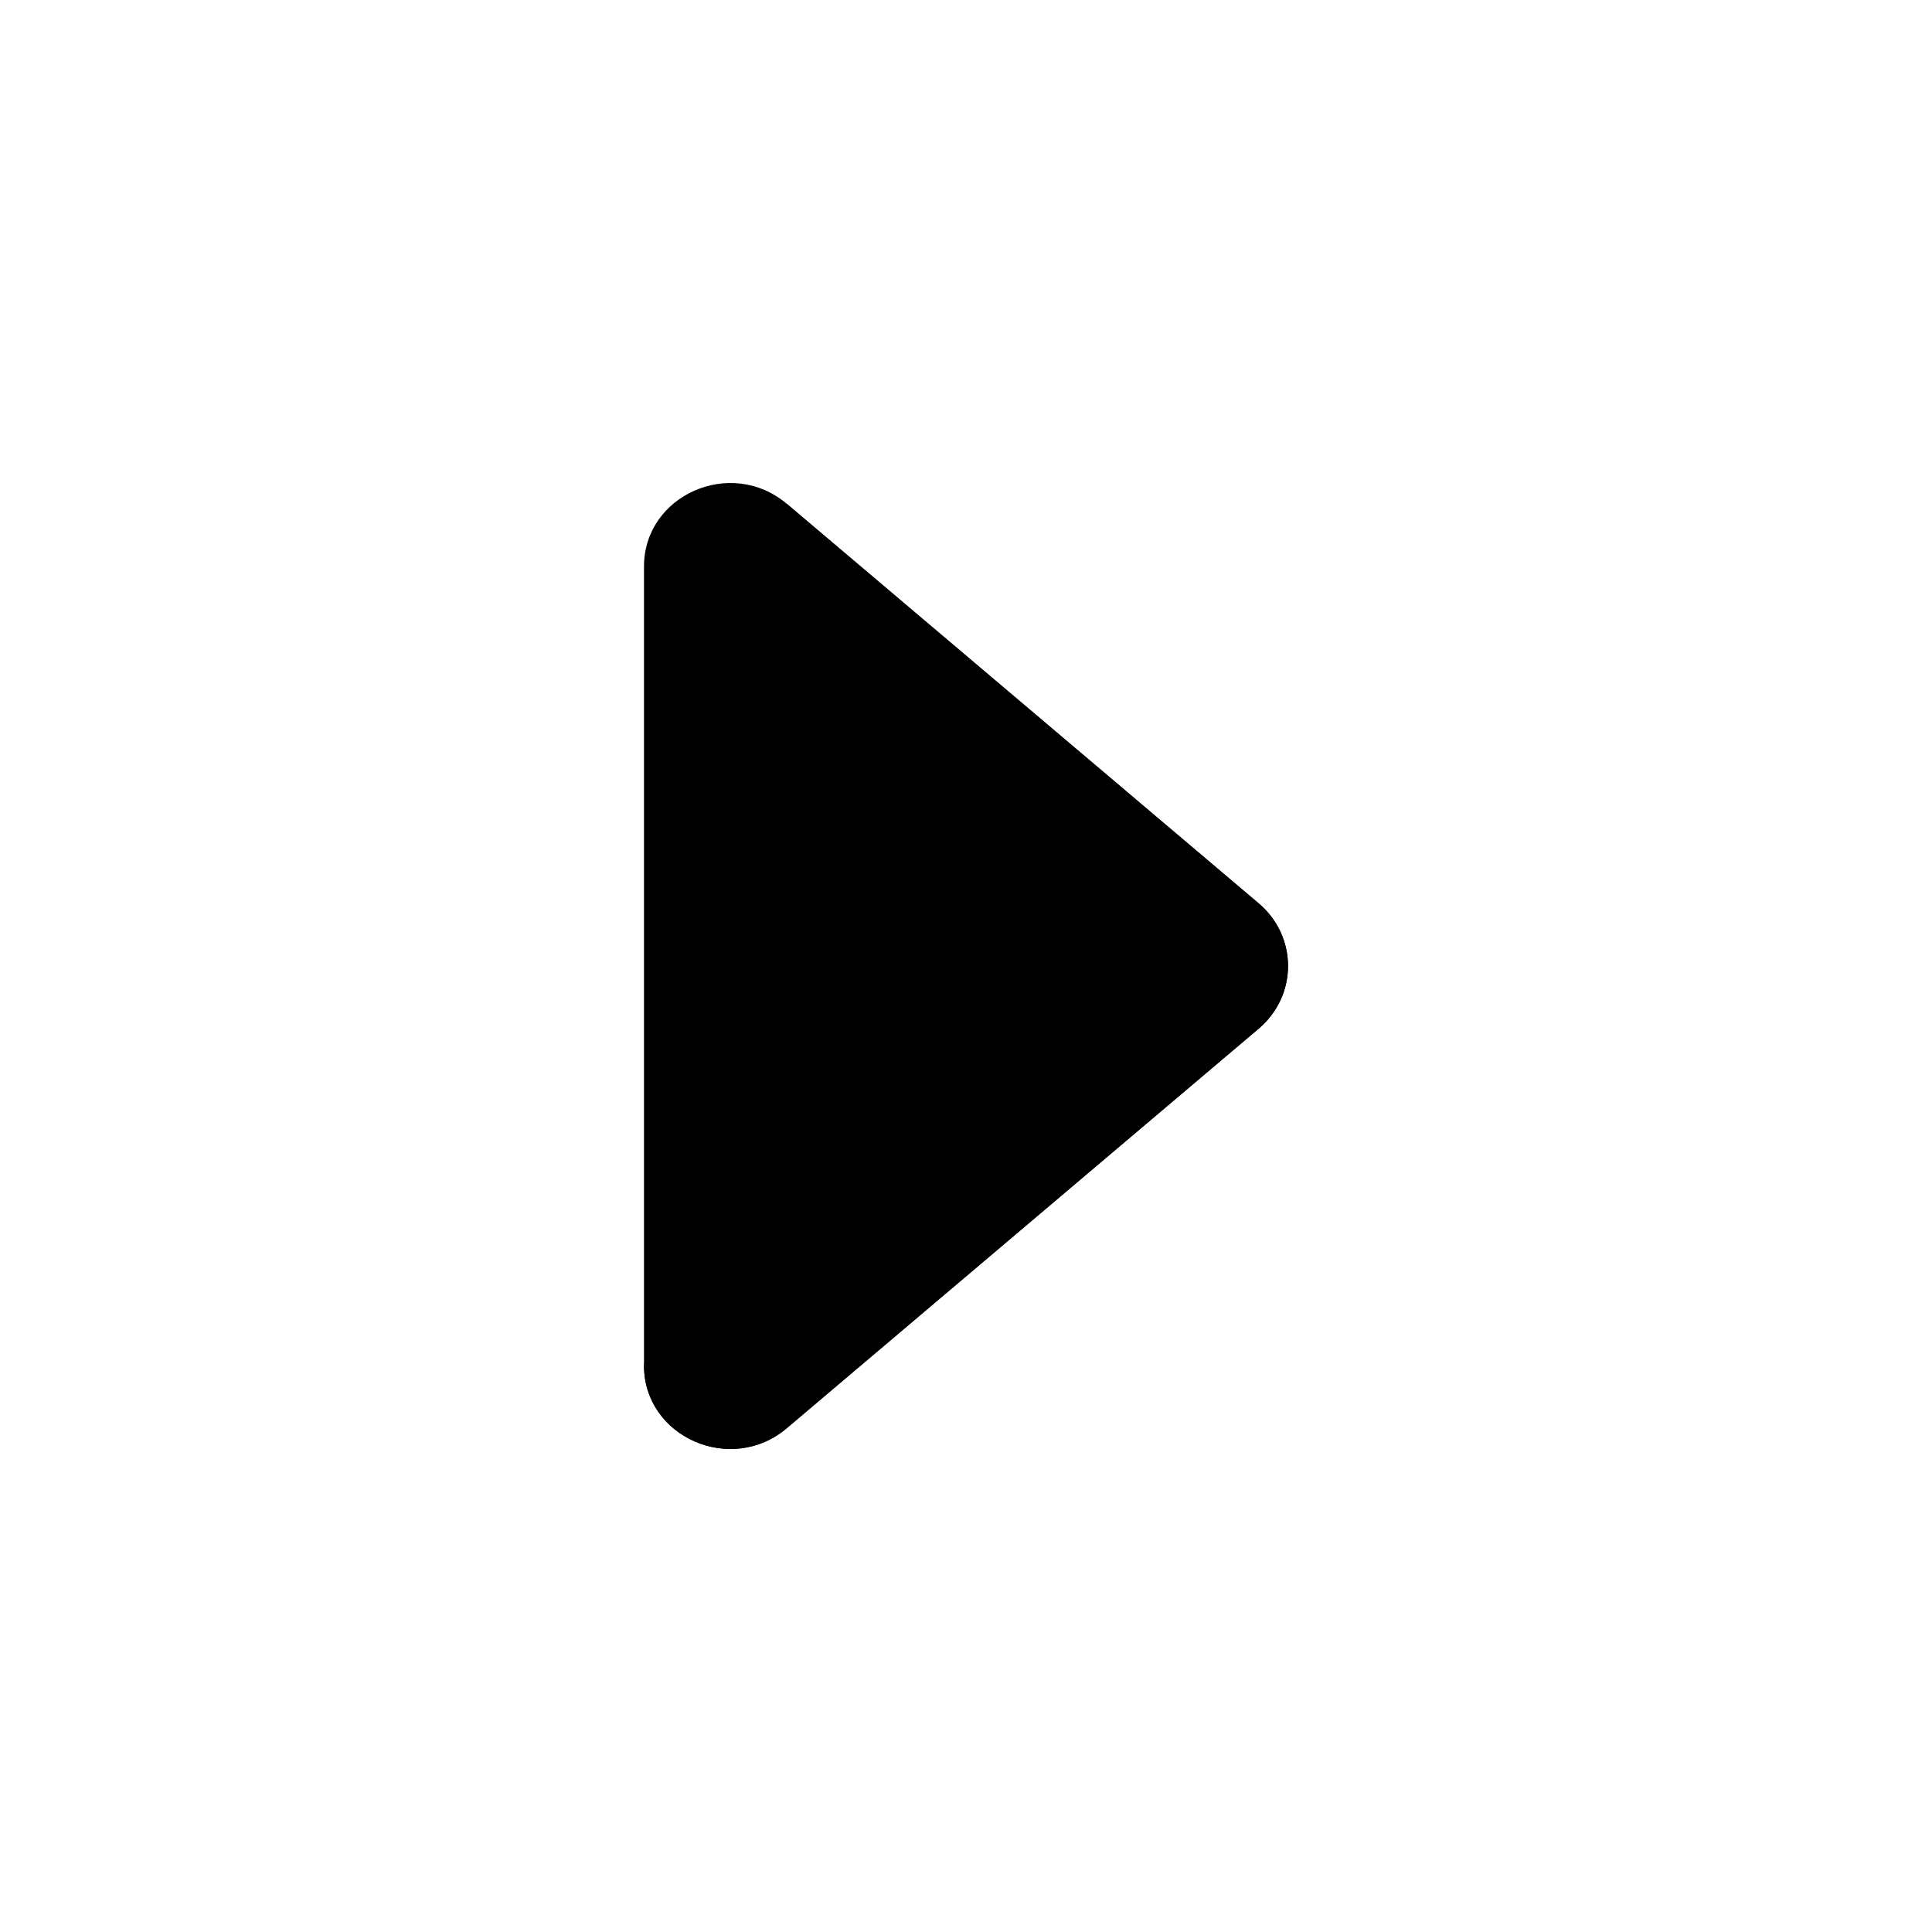 <svg width="24" height="24" viewBox="0 0 24 24" fill="none" xmlns="http://www.w3.org/2000/svg">
<path fill-rule="evenodd" clip-rule="evenodd" d="M8 16.963C8 17.852 9.082 18.327 9.773 17.742L15.635 12.779C16.122 12.367 16.122 11.633 15.635 11.221L9.773 6.258" fill="black"/>
<path d="M8 16.963C8 17.852 9.082 18.327 9.773 17.742L15.635 12.779C16.122 12.367 16.122 11.633 15.635 11.221L9.773 6.258C9.082 5.673 8 6.148 8 7.037L8 16.963Z" fill="black"/>
</svg>
